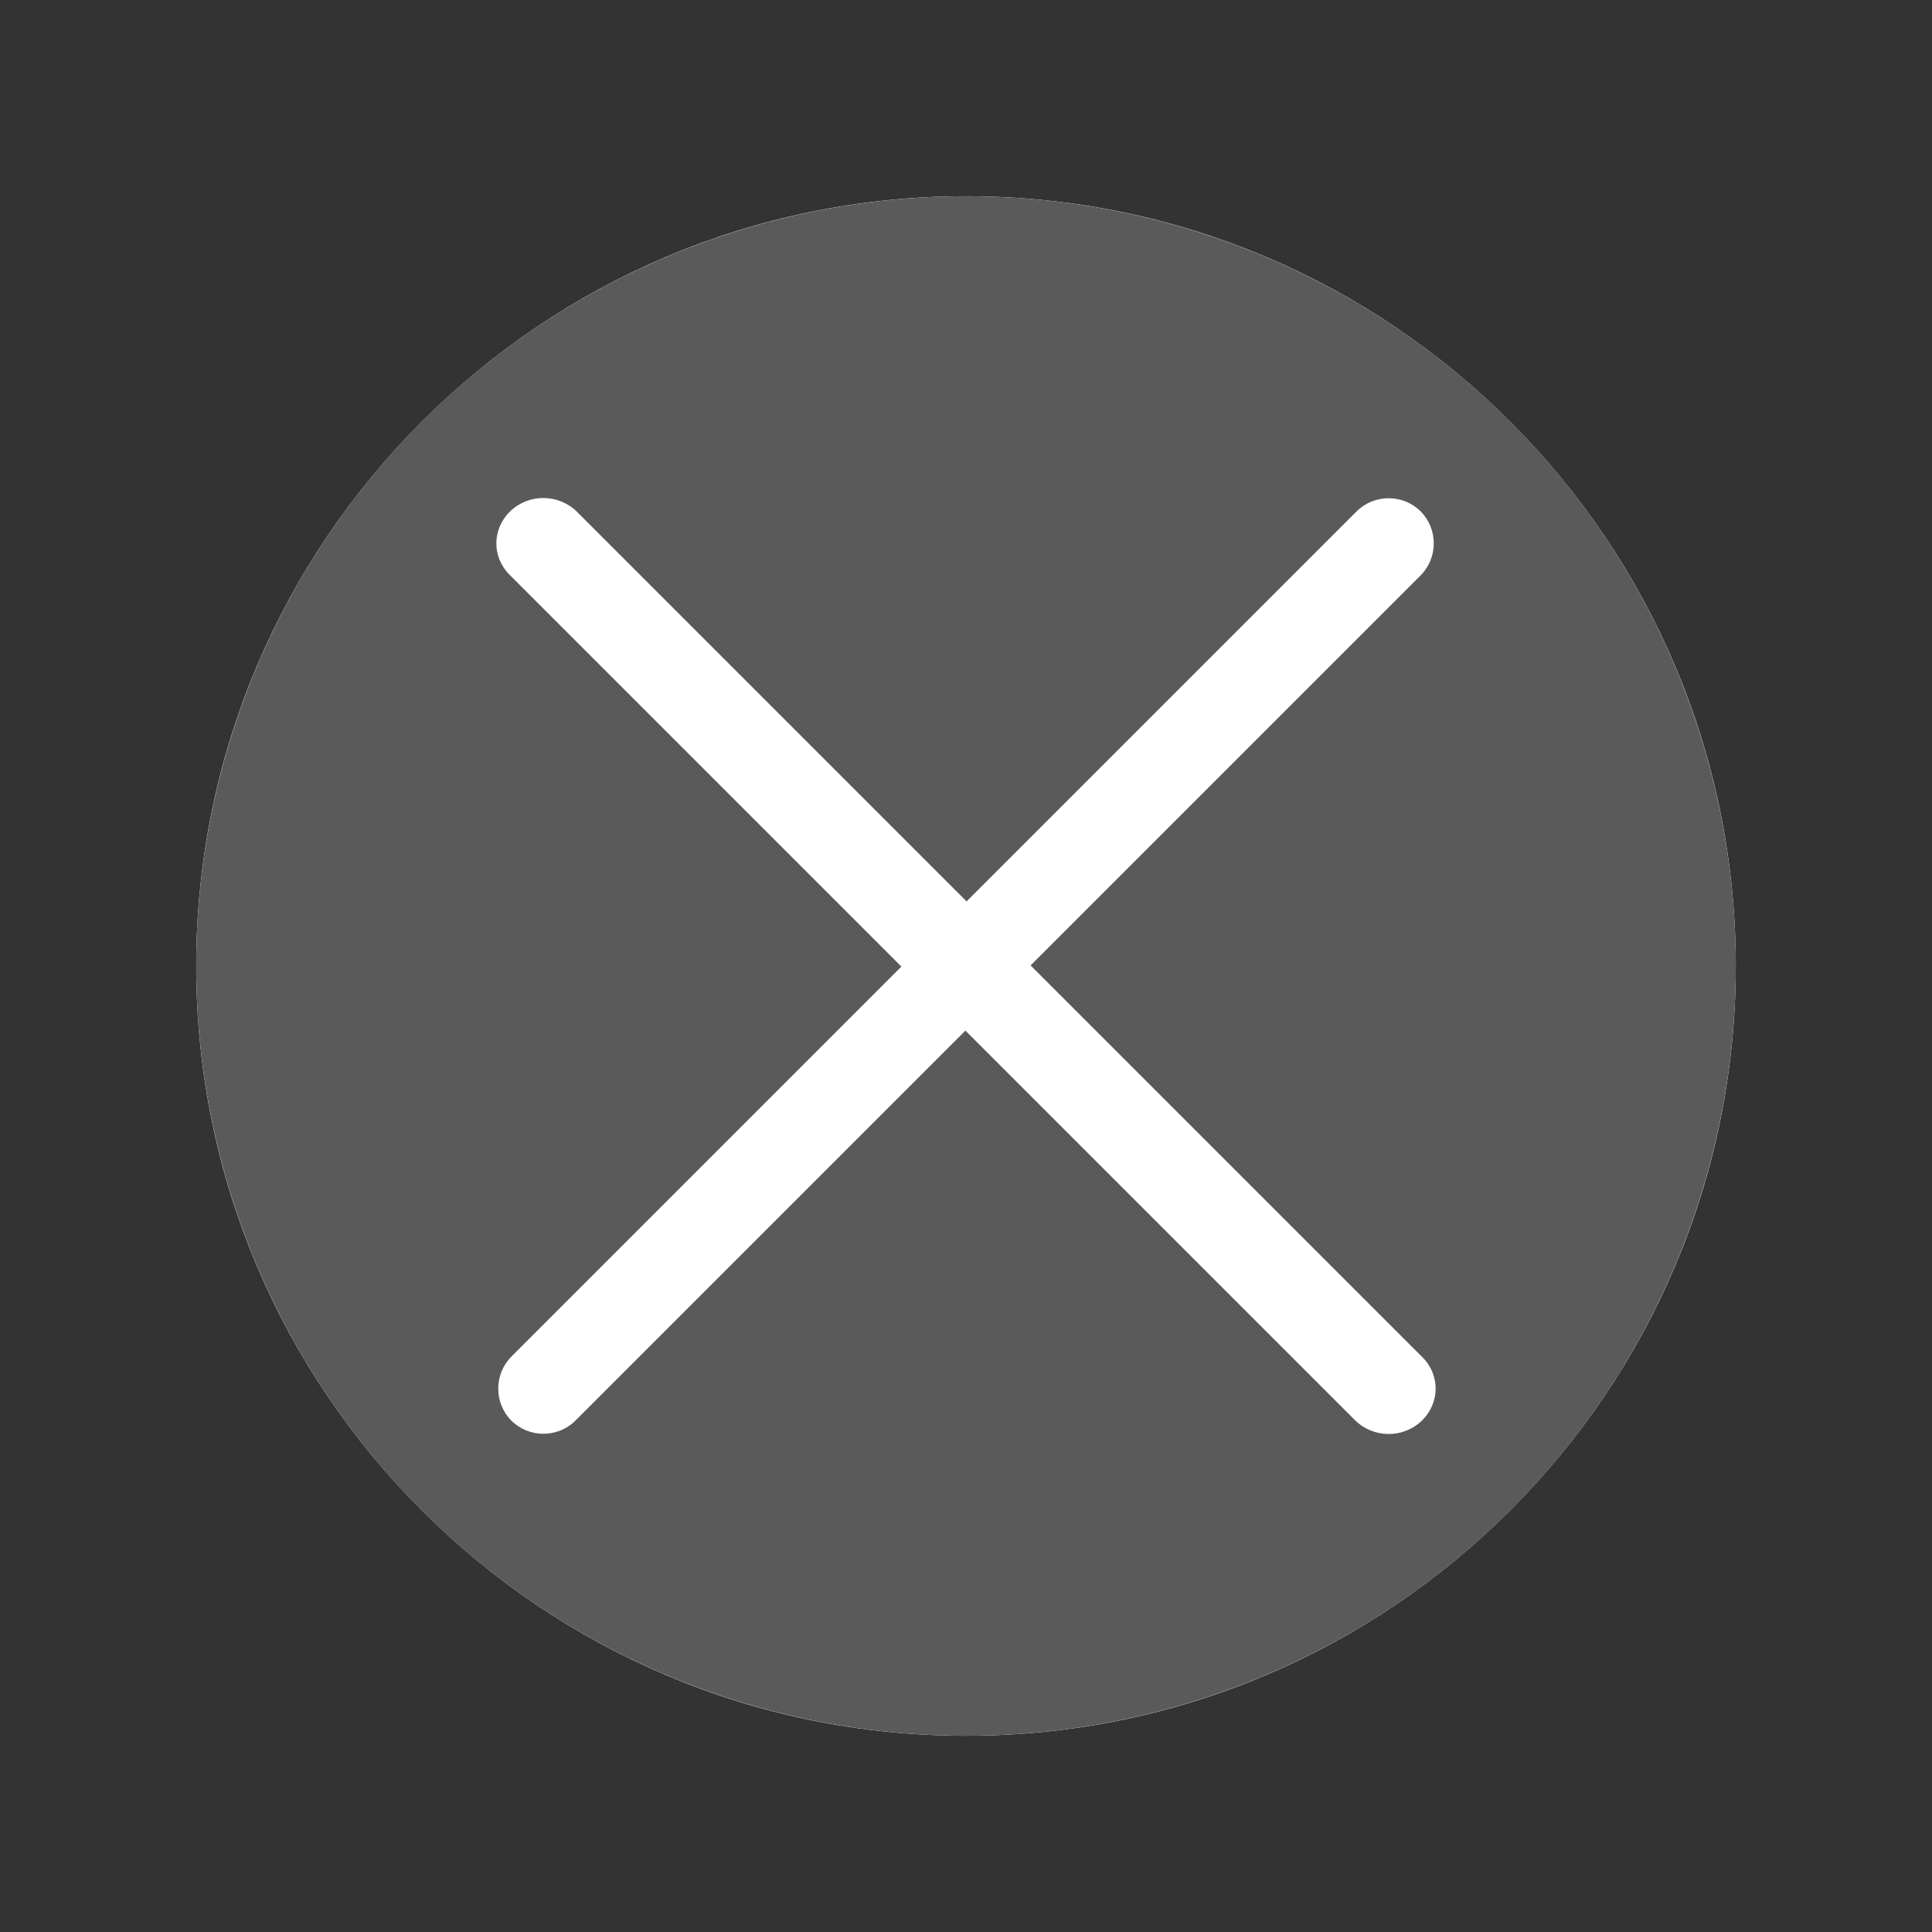 <?xml version="1.0" encoding="UTF-8"?>
<!DOCTYPE svg PUBLIC "-//W3C//DTD SVG 1.1//EN" "http://www.w3.org/Graphics/SVG/1.1/DTD/svg11.dtd">
<svg version="1.1" xmlns="http://www.w3.org/2000/svg" xmlns:xlink="http://www.w3.org/1999/xlink" width="32" height="32"  xml:space="preserve" id="xout">
    <rect width="100%" height="100%" fill="#333333" stroke="none"/>
    <!-- Generated by PaintCode - http://www.paintcodeapp.com -->
    <g id="xout-xoutGroup">
        <path id="xout-oval" stroke="none" fill="rgb(255, 255, 255)" d="M 28.75,16 C 28.75,23.04 23.04,28.75 16,28.75 8.96,28.75 3.25,23.04 3.25,16 3.25,8.96 8.96,3.25 16,3.25 23.04,3.25 28.75,8.96 28.75,16 L 27.25,16 C 27.25,9.79 22.21,4.75 16,4.75 9.79,4.75 4.75,9.79 4.75,16 4.75,22.21 9.79,27.25 16,27.25 22.21,27.25 27.25,22.21 27.25,16 L 28.75,16 Z M 28.75,16" />
        <circle id="xout-oval2" stroke="none" fill="rgb(90, 90, 90)" cx="16" cy="16" r="12.75" />
        <path id="xout-bezier" stroke="none" fill="rgb(255, 255, 255)" d="M 9.56,8.48 C 23.08,22 23.08,22 23.56,22.48 23.86,22.78 23.85,23.25 23.54,23.54 23.23,23.83 22.74,23.82 22.44,23.52 21.96,23.04 21.96,23.04 8.44,9.52 8.14,9.22 8.15,8.75 8.46,8.46 8.77,8.17 9.26,8.18 9.56,8.48 Z M 9.56,8.48" />
        <path id="xout-bezier2" stroke="none" fill="rgb(255, 255, 255)" d="M 8.47,22.47 C 21.99,8.95 21.99,8.95 22.47,8.47 22.76,8.18 23.24,8.18 23.53,8.47 23.82,8.76 23.82,9.24 23.53,9.53 23.05,10.01 23.05,10.01 9.53,23.53 9.24,23.82 8.76,23.82 8.47,23.53 8.18,23.24 8.18,22.76 8.47,22.47 Z M 8.47,22.47" />
    </g>
</svg>
